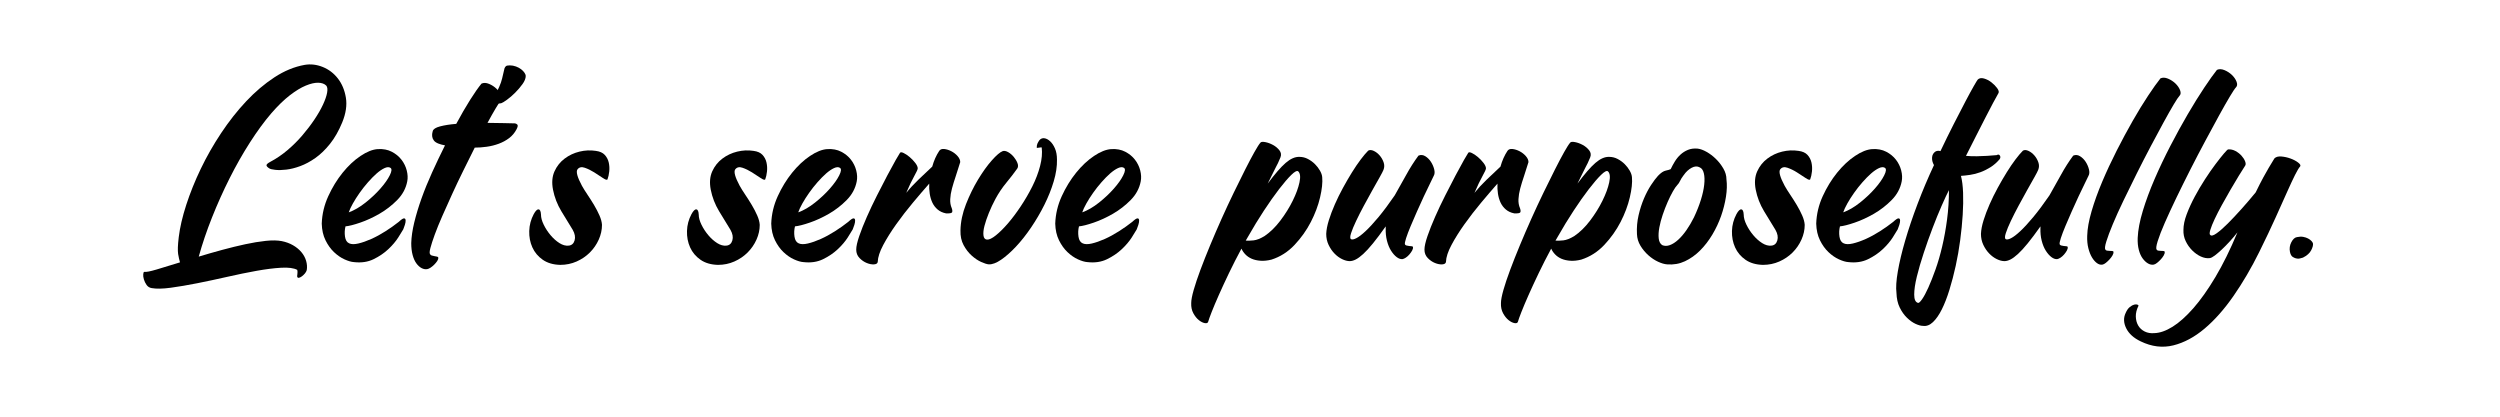 <?xml version="1.0" encoding="utf-8"?>
<!-- Generator: Adobe Illustrator 16.0.0, SVG Export Plug-In . SVG Version: 6.00 Build 0)  -->
<!DOCTYPE svg PUBLIC "-//W3C//DTD SVG 1.1//EN" "http://www.w3.org/Graphics/SVG/1.1/DTD/svg11.dtd">
<svg version="1.1" id="Layer_1" xmlns="http://www.w3.org/2000/svg" xmlns:xlink="http://www.w3.org/1999/xlink" x="0px" y="0px"
	 width="600px" height="100px" viewBox="0 0 600 100" enable-background="new 0 0 600 100" xml:space="preserve">
<g>
	<path d="M65.1,27.208c-1.68,1.96-3.38,4.281-5.1,6.96c-1.72,2.68-3.351,5.55-4.89,8.61c-1.541,3.06-2.951,6.201-4.23,9.42
		c-1.281,3.22-2.34,6.351-3.18,9.39c1.839-0.56,3.72-1.1,5.64-1.62c1.92-0.519,3.759-0.969,5.52-1.35
		c1.759-0.38,3.399-0.649,4.92-0.81c1.52-0.16,2.799-0.14,3.84,0.06c1,0.201,1.899,0.53,2.7,0.99c0.799,0.46,1.47,1.011,2.01,1.649
		c0.54,0.641,0.92,1.341,1.14,2.101c0.219,0.759,0.27,1.5,0.15,2.22c-0.081,0.279-0.23,0.55-0.45,0.811
		c-0.22,0.259-0.45,0.479-0.69,0.659c-0.24,0.181-0.47,0.301-0.69,0.36c-0.22,0.06-0.37-0.011-0.45-0.21
		c-0.041-0.04-0.03-0.261,0.03-0.66c0.06-0.4,0.05-0.74-0.03-1.02c-0.84-0.441-2.13-0.61-3.87-0.511c-1.74,0.1-3.72,0.351-5.94,0.75
		c-2.22,0.399-4.56,0.88-7.02,1.44c-2.46,0.56-4.851,1.069-7.17,1.53c-2.32,0.459-4.44,0.819-6.36,1.08
		c-1.92,0.26-3.44,0.289-4.56,0.09c-0.52-0.081-0.93-0.33-1.23-0.75c-0.3-0.42-0.519-0.87-0.66-1.351
		c-0.14-0.479-0.189-0.899-0.15-1.26c0.04-0.359,0.12-0.54,0.24-0.54c0.44,0.08,1.43-0.11,2.97-0.569
		c1.539-0.461,3.41-1.031,5.61-1.711c-0.081-0.32-0.16-0.63-0.24-0.93c-0.081-0.3-0.15-0.66-0.21-1.08s-0.081-0.949-0.06-1.59
		c0.02-0.64,0.09-1.46,0.21-2.46c0.279-2.319,0.879-4.899,1.8-7.74c0.919-2.84,2.079-5.72,3.48-8.64c1.4-2.919,3.03-5.78,4.89-8.58
		c1.86-2.799,3.859-5.34,6-7.62c2.139-2.28,4.399-4.2,6.78-5.76c2.379-1.56,4.81-2.56,7.29-3c1.44-0.24,2.88-0.069,4.32,0.51
		c1.44,0.581,2.649,1.5,3.63,2.76c0.979,1.26,1.62,2.79,1.92,4.59c0.3,1.8,0.009,3.78-0.87,5.94c-0.84,2.04-1.821,3.76-2.94,5.16
		c-1.12,1.4-2.291,2.53-3.51,3.39c-1.22,0.86-2.43,1.51-3.63,1.95c-1.2,0.441-2.31,0.72-3.33,0.84c-1.02,0.12-1.9,0.141-2.64,0.06
		c-0.741-0.08-1.23-0.2-1.47-0.36c-0.44-0.279-0.66-0.53-0.66-0.75c0-0.219,0.3-0.489,0.9-0.81c1.44-0.759,2.81-1.689,4.11-2.79
		c1.299-1.1,2.49-2.28,3.57-3.54c1.08-1.26,2.049-2.529,2.91-3.81c0.86-1.279,1.55-2.479,2.07-3.6c0.52-1.12,0.85-2.08,0.99-2.88
		c0.14-0.799,0.069-1.359-0.21-1.68c-0.441-0.44-1.08-0.669-1.92-0.69c-0.84-0.02-1.84,0.21-3,0.69c-1.161,0.48-2.44,1.26-3.84,2.34
		C68.139,23.968,66.66,25.408,65.1,27.208z"/>
	<path d="M97.739,43.528c-0.32,1.68-1.12,3.17-2.4,4.47c-1.281,1.3-2.7,2.4-4.26,3.301c-1.56,0.899-3.1,1.609-4.62,2.129
		c-1.521,0.521-2.7,0.82-3.54,0.9c-0.201,0.801-0.24,1.62-0.12,2.46s0.459,1.38,1.02,1.62c0.52,0.24,1.25,0.25,2.19,0.03
		c0.939-0.22,1.97-0.58,3.09-1.08c1.12-0.5,2.26-1.119,3.42-1.86c1.16-0.739,2.22-1.489,3.18-2.25c0.6-0.56,1.02-0.84,1.26-0.84
		c0.24,0,0.369,0.15,0.39,0.45c0.02,0.3-0.04,0.67-0.18,1.11c-0.141,0.439-0.27,0.801-0.39,1.08c-0.201,0.359-0.6,1.01-1.2,1.949
		c-0.6,0.94-1.4,1.881-2.4,2.82c-1,0.94-2.181,1.74-3.54,2.399c-1.36,0.66-2.92,0.891-4.68,0.69c-0.641-0.04-1.401-0.261-2.28-0.66
		c-0.88-0.399-1.72-0.979-2.52-1.74c-0.8-0.759-1.48-1.71-2.04-2.85c-0.561-1.14-0.86-2.469-0.9-3.99c0.08-2.279,0.6-4.47,1.56-6.57
		s2.109-3.979,3.45-5.64c1.339-1.659,2.769-3,4.29-4.02c1.52-1.02,2.899-1.57,4.14-1.65c1.28-0.08,2.4,0.13,3.36,0.63
		c0.96,0.5,1.74,1.14,2.34,1.92c0.6,0.78,1.02,1.641,1.26,2.58C97.859,41.858,97.898,42.729,97.739,43.528z M93.719,40.288
		c-0.36-0.24-0.84-0.219-1.44,0.06c-0.6,0.28-1.23,0.711-1.89,1.29c-0.66,0.581-1.35,1.281-2.07,2.1c-0.72,0.82-1.39,1.67-2.01,2.55
		c-0.621,0.88-1.161,1.731-1.62,2.55c-0.46,0.82-0.791,1.53-0.99,2.13c1.32-0.48,2.66-1.26,4.02-2.34c1.359-1.08,2.55-2.2,3.57-3.36
		c1.02-1.16,1.77-2.22,2.25-3.18S94.079,40.528,93.719,40.288z"/>
	<path d="M103.259,61.048c0.04,0.12,0.159,0.21,0.36,0.271c0.2,0.06,0.41,0.11,0.63,0.149c0.22,0.041,0.43,0.081,0.63,0.12
		c0.2,0.041,0.3,0.12,0.3,0.24c0.04,0.24-0.04,0.51-0.24,0.811c-0.201,0.3-0.441,0.589-0.72,0.869c-0.28,0.28-0.57,0.52-0.87,0.721
		c-0.3,0.199-0.57,0.319-0.81,0.359c-0.44,0.08-0.891,0-1.35-0.239c-0.46-0.24-0.88-0.621-1.26-1.141
		c-0.38-0.521-0.681-1.19-0.9-2.01c-0.22-0.819-0.33-1.77-0.33-2.85c0.04-1.479,0.279-3.13,0.72-4.95
		c0.439-1.82,1.02-3.74,1.74-5.76c0.72-2.02,1.569-4.11,2.55-6.27c0.979-2.16,2.01-4.32,3.09-6.48c-0.64-0.12-1.161-0.26-1.56-0.42
		c-0.521-0.2-0.891-0.45-1.11-0.75c-0.22-0.3-0.351-0.6-0.39-0.9c-0.041-0.3-0.041-0.57,0-0.81c0.04-0.24,0.08-0.42,0.12-0.54
		c0.12-0.48,0.709-0.86,1.77-1.14c1.059-0.279,2.349-0.48,3.87-0.6c1.16-2.16,2.27-4.08,3.33-5.76c1.06-1.68,1.97-2.979,2.73-3.9
		c0.52-0.24,1.12-0.22,1.8,0.06c0.68,0.28,1.28,0.67,1.8,1.17c0.52,0.5,0.89,1.041,1.11,1.62c0.22,0.58,0.17,1.03-0.15,1.35
		c-0.201,0.201-0.58,0.771-1.14,1.71c-0.561,0.94-1.221,2.11-1.98,3.51c1.479,0,2.81,0.021,3.99,0.06
		c1.179,0.04,2.03,0.06,2.55,0.06c0.2,0,0.399,0.09,0.6,0.27c0.2,0.18,0.14,0.57-0.18,1.17c-0.441,0.84-1.031,1.54-1.77,2.1
		c-0.741,0.561-1.57,1.01-2.49,1.35c-0.92,0.34-1.88,0.581-2.88,0.72c-1,0.141-1.96,0.21-2.88,0.21
		c-0.88,1.761-1.791,3.591-2.73,5.49c-0.94,1.9-1.83,3.771-2.67,5.61c-0.84,1.84-1.63,3.6-2.37,5.28c-0.741,1.68-1.35,3.18-1.83,4.5
		c-0.48,1.319-0.831,2.399-1.05,3.239C103.068,60.389,103.058,60.889,103.259,61.048z"/>
	<path d="M122.338,15.688c0.519,0,1.02,0.09,1.5,0.27c0.48,0.18,0.89,0.4,1.23,0.66c0.339,0.261,0.609,0.54,0.81,0.84
		c0.2,0.3,0.3,0.551,0.3,0.75c0,0.6-0.261,1.26-0.78,1.98c-0.521,0.72-1.11,1.41-1.77,2.07c-0.66,0.66-1.311,1.221-1.95,1.68
		c-0.64,0.46-1.08,0.73-1.32,0.81c-0.441,0.12-0.791,0.12-1.05,0c-0.261-0.12-0.45-0.279-0.57-0.48c-0.12-0.2-0.18-0.42-0.18-0.66
		c0-0.24,0.02-0.399,0.06-0.48c0.96-1.6,1.59-3.03,1.89-4.29c0.3-1.26,0.489-2.07,0.57-2.43c0.08-0.2,0.189-0.369,0.33-0.51
		C121.547,15.759,121.858,15.688,122.338,15.688z"/>
	<path d="M137.457,55.168c-0.84-1.359-1.75-2.85-2.73-4.47c-0.981-1.62-1.65-3.35-2.01-5.19c-0.32-1.68-0.201-3.14,0.36-4.38
		c0.56-1.24,1.37-2.26,2.43-3.06c1.06-0.8,2.25-1.359,3.57-1.68c1.32-0.32,2.619-0.379,3.9-0.18c0.96,0.12,1.68,0.441,2.16,0.96
		c0.48,0.52,0.8,1.13,0.96,1.83c0.159,0.701,0.199,1.42,0.12,2.16c-0.081,0.741-0.22,1.371-0.42,1.89
		c-0.12,0.201-0.49,0.09-1.11-0.33c-0.621-0.42-1.311-0.87-2.07-1.35c-0.76-0.48-1.521-0.849-2.28-1.11
		c-0.76-0.26-1.341-0.129-1.74,0.39c-0.4,0.561-0.041,1.88,1.08,3.96c0.36,0.64,0.81,1.36,1.35,2.16c0.54,0.801,1.06,1.62,1.56,2.46
		c0.5,0.84,0.93,1.671,1.29,2.491c0.36,0.82,0.56,1.57,0.6,2.25c0,1.199-0.261,2.38-0.78,3.539c-0.52,1.161-1.23,2.19-2.13,3.091
		c-0.9,0.899-1.96,1.619-3.18,2.159c-1.22,0.54-2.53,0.811-3.93,0.811c-1.68-0.04-3.081-0.45-4.2-1.23
		c-1.12-0.779-1.95-1.77-2.49-2.97s-0.791-2.51-0.75-3.93c0.039-1.419,0.399-2.77,1.08-4.05c0.439-0.8,0.83-1.18,1.17-1.141
		c0.339,0.041,0.529,0.46,0.57,1.26c0,0.721,0.219,1.53,0.66,2.431c0.439,0.899,0.99,1.739,1.65,2.52s1.37,1.41,2.13,1.891
		c0.759,0.479,1.5,0.681,2.22,0.6c0.72-0.08,1.189-0.5,1.41-1.26C138.126,56.929,137.976,56.089,137.457,55.168z"/>
	<path d="M175.316,55.168c-0.84-1.359-1.75-2.85-2.73-4.47c-0.981-1.62-1.65-3.35-2.01-5.19c-0.32-1.68-0.201-3.14,0.36-4.38
		c0.56-1.24,1.37-2.26,2.43-3.06c1.06-0.8,2.25-1.359,3.57-1.68c1.32-0.32,2.619-0.379,3.9-0.18c0.96,0.12,1.68,0.441,2.16,0.96
		c0.48,0.52,0.8,1.13,0.96,1.83c0.159,0.701,0.199,1.42,0.12,2.16c-0.081,0.741-0.22,1.371-0.42,1.89
		c-0.12,0.201-0.49,0.09-1.11-0.33c-0.621-0.42-1.311-0.87-2.07-1.35c-0.76-0.48-1.521-0.849-2.28-1.11
		c-0.76-0.26-1.341-0.129-1.74,0.39c-0.4,0.561-0.041,1.88,1.08,3.96c0.36,0.64,0.81,1.36,1.35,2.16c0.54,0.801,1.06,1.62,1.56,2.46
		c0.5,0.84,0.93,1.671,1.29,2.491c0.36,0.82,0.56,1.57,0.6,2.25c0,1.199-0.261,2.38-0.78,3.539c-0.52,1.161-1.23,2.19-2.13,3.091
		c-0.9,0.899-1.96,1.619-3.18,2.159c-1.22,0.54-2.53,0.811-3.93,0.811c-1.68-0.04-3.081-0.45-4.2-1.23
		c-1.12-0.779-1.95-1.77-2.49-2.97s-0.791-2.51-0.75-3.93c0.039-1.419,0.399-2.77,1.08-4.05c0.439-0.8,0.83-1.18,1.17-1.141
		c0.339,0.041,0.529,0.46,0.57,1.26c0,0.721,0.219,1.53,0.66,2.431c0.439,0.899,0.99,1.739,1.65,2.52s1.37,1.41,2.13,1.891
		c0.759,0.479,1.5,0.681,2.22,0.6c0.72-0.08,1.189-0.5,1.41-1.26C175.986,56.929,175.835,56.089,175.316,55.168z"/>
	<path d="M205.616,43.528c-0.32,1.68-1.12,3.17-2.4,4.47c-1.281,1.3-2.7,2.4-4.26,3.301c-1.56,0.899-3.1,1.609-4.62,2.129
		c-1.521,0.521-2.7,0.82-3.54,0.9c-0.201,0.801-0.24,1.62-0.12,2.46s0.459,1.38,1.02,1.62c0.52,0.24,1.25,0.25,2.19,0.03
		c0.939-0.22,1.97-0.58,3.09-1.08c1.12-0.5,2.26-1.119,3.42-1.86c1.16-0.739,2.22-1.489,3.18-2.25c0.6-0.56,1.02-0.84,1.26-0.84
		c0.24,0,0.369,0.15,0.39,0.45c0.02,0.3-0.04,0.67-0.18,1.11c-0.141,0.439-0.27,0.801-0.39,1.08c-0.201,0.359-0.6,1.01-1.2,1.949
		c-0.6,0.94-1.4,1.881-2.4,2.82c-1,0.94-2.181,1.74-3.54,2.399c-1.36,0.66-2.92,0.891-4.68,0.69c-0.641-0.04-1.401-0.261-2.28-0.66
		c-0.88-0.399-1.72-0.979-2.52-1.74c-0.8-0.759-1.48-1.71-2.04-2.85c-0.561-1.14-0.86-2.469-0.9-3.99c0.08-2.279,0.6-4.47,1.56-6.57
		s2.109-3.979,3.45-5.64c1.339-1.659,2.769-3,4.29-4.02c1.52-1.02,2.899-1.57,4.14-1.65c1.28-0.08,2.4,0.13,3.36,0.63
		c0.96,0.5,1.74,1.14,2.34,1.92c0.6,0.78,1.02,1.641,1.26,2.58C205.736,41.858,205.775,42.729,205.616,43.528z M201.596,40.288
		c-0.36-0.24-0.84-0.219-1.44,0.06c-0.6,0.28-1.23,0.711-1.89,1.29c-0.66,0.581-1.35,1.281-2.07,2.1c-0.72,0.82-1.39,1.67-2.01,2.55
		c-0.621,0.88-1.161,1.731-1.62,2.55c-0.46,0.82-0.791,1.53-0.99,2.13c1.32-0.48,2.66-1.26,4.02-2.34c1.359-1.08,2.55-2.2,3.57-3.36
		c1.02-1.16,1.77-2.22,2.25-3.18S201.956,40.528,201.596,40.288z"/>
	<path d="M227.035,51.208c-0.801-0.159-1.47-0.469-2.01-0.93c-0.54-0.459-0.96-1.01-1.26-1.65c-0.3-0.64-0.51-1.35-0.63-2.13
		c-0.12-0.78-0.16-1.59-0.12-2.43c-1.2,1.36-2.511,2.89-3.93,4.59c-1.42,1.701-2.75,3.42-3.99,5.16c-1.24,1.74-2.28,3.4-3.12,4.979
		c-0.84,1.581-1.281,2.931-1.32,4.051c-0.04,0.359-0.33,0.56-0.87,0.6c-0.54,0.039-1.131-0.07-1.77-0.33
		c-0.641-0.261-1.221-0.66-1.74-1.2s-0.78-1.209-0.78-2.01c0-0.76,0.24-1.839,0.72-3.24c0.48-1.399,1.089-2.939,1.83-4.619
		c0.74-1.681,1.55-3.391,2.43-5.13c0.879-1.74,1.71-3.35,2.49-4.83c0.78-1.479,1.45-2.709,2.01-3.69c0.56-0.98,0.9-1.55,1.02-1.71
		c0.12-0.2,0.41-0.189,0.87,0.03c0.459,0.22,0.939,0.54,1.44,0.96c0.5,0.42,0.95,0.891,1.35,1.41c0.399,0.52,0.6,0.96,0.6,1.32
		c0,0.24-0.28,0.861-0.84,1.86c-0.561,1-1.2,2.34-1.92,4.02c0.799-0.999,1.779-2.06,2.94-3.18c1.16-1.12,2.259-2.16,3.3-3.12
		c0.399-1.44,0.96-2.7,1.68-3.78c0.24-0.36,0.639-0.51,1.2-0.45c0.56,0.06,1.13,0.24,1.71,0.54c0.579,0.3,1.08,0.69,1.5,1.17
		c0.42,0.48,0.63,0.96,0.63,1.44c-0.36,1.2-0.72,2.331-1.08,3.39c-0.36,1.06-0.66,2.04-0.9,2.94c-0.24,0.9-0.381,1.75-0.42,2.55
		c-0.041,0.801,0.08,1.521,0.36,2.16c0.159,0.44,0.189,0.771,0.09,0.99C228.405,51.158,227.915,51.248,227.035,51.208z"/>
	<path d="M253.673,38.308c0.04,1.601-0.22,3.34-0.78,5.22c-0.56,1.88-1.31,3.76-2.25,5.64c-0.94,1.88-2,3.69-3.18,5.429
		c-1.18,1.74-2.391,3.271-3.63,4.591c-1.241,1.319-2.43,2.37-3.57,3.149c-1.14,0.78-2.13,1.149-2.97,1.11
		c-0.441-0.04-1.041-0.23-1.8-0.57c-0.76-0.34-1.521-0.85-2.28-1.529c-0.76-0.68-1.41-1.521-1.95-2.521
		c-0.54-0.999-0.79-2.18-0.75-3.54c0.04-2.04,0.48-4.13,1.32-6.27c0.84-2.139,1.809-4.119,2.91-5.94c1.1-1.819,2.2-3.35,3.3-4.59
		c1.1-1.239,1.97-1.98,2.61-2.22c0.36-0.12,0.79-0.039,1.29,0.24c0.5,0.28,0.95,0.66,1.35,1.14c0.399,0.48,0.699,0.98,0.9,1.5
		c0.2,0.52,0.18,0.96-0.06,1.32c-0.801,1.12-1.68,2.26-2.64,3.42c-0.96,1.161-1.82,2.44-2.58,3.84c-0.6,1.121-1.13,2.25-1.59,3.39
		c-0.46,1.14-0.81,2.171-1.05,3.09c-0.24,0.921-0.321,1.69-0.24,2.311c0.08,0.62,0.36,0.95,0.84,0.989
		c0.52,0.041,1.23-0.3,2.13-1.02c0.9-0.721,1.86-1.67,2.88-2.85s2.049-2.551,3.09-4.11c1.04-1.56,1.97-3.16,2.79-4.8
		c0.819-1.64,1.44-3.27,1.86-4.89c0.42-1.62,0.55-3.09,0.39-4.41c0-0.08-0.201-0.08-0.6,0c-0.4,0.081-0.6,0.081-0.6,0
		c0-0.399,0.06-0.729,0.18-0.99c0.12-0.26,0.279-0.53,0.48-0.81c0.32-0.36,0.71-0.51,1.17-0.45c0.459,0.06,0.92,0.3,1.38,0.72
		c0.459,0.42,0.85,1,1.17,1.74C253.514,36.379,253.673,37.269,253.673,38.308z"/>
	<path d="M273.774,43.528c-0.32,1.68-1.12,3.17-2.4,4.47c-1.28,1.3-2.699,2.4-4.26,3.301c-1.56,0.899-3.1,1.609-4.62,2.129
		c-1.521,0.521-2.699,0.82-3.54,0.9c-0.2,0.801-0.239,1.62-0.119,2.46c0.119,0.84,0.459,1.38,1.02,1.62
		c0.52,0.24,1.25,0.25,2.19,0.03c0.938-0.22,1.97-0.58,3.09-1.08c1.119-0.5,2.259-1.119,3.42-1.86c1.159-0.739,2.22-1.489,3.18-2.25
		c0.601-0.56,1.021-0.84,1.26-0.84c0.24,0,0.37,0.15,0.391,0.45c0.02,0.3-0.041,0.67-0.181,1.11c-0.141,0.439-0.27,0.801-0.39,1.08
		c-0.2,0.359-0.6,1.01-1.2,1.949c-0.6,0.94-1.4,1.881-2.399,2.82c-1.001,0.94-2.181,1.74-3.54,2.399
		c-1.36,0.66-2.921,0.891-4.681,0.69c-0.64-0.04-1.4-0.261-2.279-0.66c-0.881-0.399-1.721-0.979-2.521-1.74
		c-0.801-0.759-1.48-1.71-2.04-2.85c-0.561-1.14-0.86-2.469-0.899-3.99c0.079-2.279,0.6-4.47,1.56-6.57s2.109-3.979,3.45-5.64
		c1.34-1.659,2.77-3,4.29-4.02c1.52-1.02,2.899-1.57,4.14-1.65c1.28-0.08,2.4,0.13,3.36,0.63c0.96,0.5,1.74,1.14,2.34,1.92
		c0.6,0.78,1.02,1.641,1.26,2.58C273.894,41.858,273.933,42.729,273.774,43.528z M269.754,40.288c-0.36-0.24-0.841-0.219-1.44,0.06
		c-0.6,0.28-1.229,0.711-1.89,1.29c-0.66,0.581-1.351,1.281-2.07,2.1c-0.72,0.82-1.391,1.67-2.01,2.55
		c-0.621,0.88-1.161,1.731-1.62,2.55c-0.46,0.82-0.79,1.53-0.99,2.13c1.32-0.48,2.66-1.26,4.021-2.34
		c1.359-1.08,2.55-2.2,3.569-3.36c1.021-1.16,1.771-2.22,2.25-3.18C270.054,41.128,270.114,40.528,269.754,40.288z"/>
	<path d="M305.152,62.309c-0.959,0.239-1.84,0.33-2.639,0.27c-0.801-0.06-1.5-0.22-2.101-0.479c-0.6-0.26-1.109-0.609-1.529-1.051
		c-0.421-0.439-0.73-0.899-0.931-1.38c-1.08,2.001-2.08,3.96-3,5.88c-0.921,1.92-1.73,3.67-2.43,5.25
		c-0.7,1.58-1.27,2.93-1.71,4.051c-0.439,1.119-0.72,1.899-0.84,2.34c-0.08,0.319-0.35,0.439-0.811,0.359
		c-0.459-0.08-0.939-0.32-1.439-0.72c-0.5-0.4-0.939-0.95-1.32-1.649c-0.38-0.701-0.55-1.511-0.51-2.431c0-0.72,0.2-1.78,0.6-3.18
		c0.4-1.4,0.94-3.011,1.62-4.83c0.681-1.82,1.461-3.789,2.34-5.91c0.881-2.119,1.8-4.25,2.76-6.39s1.93-4.22,2.91-6.24
		c0.979-2.02,1.891-3.86,2.73-5.52c0.84-1.659,1.579-3.06,2.219-4.2c0.641-1.14,1.119-1.89,1.441-2.25
		c0.158-0.2,0.549-0.24,1.17-0.12c0.619,0.12,1.238,0.351,1.859,0.69c0.619,0.34,1.129,0.771,1.529,1.29
		c0.4,0.52,0.48,1.08,0.24,1.68c-0.24,0.6-0.439,1.061-0.6,1.38c-0.16,0.32-0.33,0.65-0.51,0.99c-0.18,0.34-0.41,0.801-0.689,1.38
		c-0.281,0.581-0.701,1.431-1.262,2.55c1.721-2.319,3.16-3.98,4.32-4.98c1.16-1,2.26-1.479,3.301-1.44c0.721,0,1.4,0.17,2.039,0.51
		c0.641,0.34,1.201,0.75,1.682,1.23c0.479,0.48,0.879,1,1.199,1.56c0.32,0.561,0.5,1.08,0.539,1.56c0.121,1.281-0.051,2.9-0.51,4.86
		c-0.459,1.96-1.199,3.931-2.219,5.91c-1.021,1.979-2.32,3.81-3.9,5.49C309.123,60.448,307.273,61.629,305.152,62.309z
		 M298.973,57.748c0.52,0.04,1.149,0.021,1.89-0.06c0.739-0.08,1.61-0.42,2.61-1.021c1.359-0.92,2.629-2.16,3.811-3.72
		c1.18-1.56,2.17-3.15,2.969-4.77c0.801-1.62,1.34-3.09,1.621-4.41c0.279-1.32,0.18-2.199-0.301-2.64
		c-0.279-0.24-0.83,0.04-1.65,0.84c-0.82,0.801-1.799,1.94-2.939,3.42c-1.139,1.48-2.359,3.21-3.66,5.19
		c-1.299,1.98-2.549,4.03-3.75,6.15L298.973,57.748z"/>
	<path d="M337.193,58.648c0.039,0.12,0.158,0.21,0.359,0.27c0.199,0.061,0.41,0.101,0.629,0.12c0.221,0.021,0.43,0.04,0.631,0.061
		c0.199,0.021,0.301,0.09,0.301,0.21c0.039,0.239-0.031,0.52-0.211,0.84s-0.4,0.63-0.66,0.93s-0.539,0.551-0.84,0.75
		c-0.299,0.2-0.57,0.319-0.811,0.36c-0.439,0.039-0.898-0.12-1.379-0.48c-0.48-0.359-0.93-0.87-1.35-1.529
		c-0.42-0.66-0.75-1.46-0.99-2.4c-0.24-0.939-0.34-1.95-0.301-3.03v-0.42c-1.16,1.641-2.18,3-3.061,4.08
		c-0.879,1.08-1.66,1.931-2.34,2.55c-0.68,0.621-1.279,1.06-1.799,1.32c-0.521,0.26-1,0.39-1.441,0.39
		c-0.561,0-1.17-0.16-1.828-0.479c-0.66-0.32-1.271-0.77-1.83-1.351c-0.561-0.579-1.031-1.269-1.41-2.069
		c-0.381-0.8-0.57-1.681-0.57-2.641c0.039-0.96,0.248-2.049,0.629-3.27c0.381-1.22,0.861-2.49,1.441-3.81
		c0.578-1.32,1.229-2.64,1.949-3.96c0.721-1.32,1.439-2.56,2.16-3.72c0.721-1.16,1.42-2.19,2.1-3.09s1.279-1.61,1.801-2.13
		c0.359-0.2,0.799-0.18,1.32,0.06c0.52,0.24,0.988,0.6,1.41,1.08c0.42,0.48,0.738,1.03,0.959,1.65
		c0.219,0.621,0.211,1.23-0.029,1.83c-0.121,0.321-0.432,0.921-0.93,1.8c-0.502,0.88-1.08,1.911-1.74,3.09
		c-0.66,1.18-1.342,2.421-2.041,3.72c-0.699,1.3-1.32,2.52-1.859,3.66c-0.541,1.14-0.941,2.11-1.201,2.91
		c-0.26,0.801-0.27,1.28-0.029,1.44s0.66,0.09,1.26-0.21c0.6-0.301,1.35-0.87,2.25-1.71s1.939-1.971,3.121-3.391
		c1.178-1.419,2.469-3.15,3.869-5.19c0.92-1.599,1.84-3.24,2.76-4.92s1.9-3.219,2.939-4.62c0.561-0.24,1.111-0.189,1.65,0.15
		c0.541,0.34,0.99,0.791,1.35,1.35c0.361,0.561,0.621,1.161,0.781,1.8c0.158,0.64,0.119,1.161-0.121,1.56
		c-0.16,0.36-0.459,0.981-0.898,1.86c-0.441,0.88-0.932,1.9-1.471,3.06c-0.541,1.161-1.09,2.37-1.65,3.63
		c-0.561,1.259-1.07,2.441-1.529,3.541c-0.461,1.1-0.82,2.05-1.08,2.85C337.201,57.949,337.111,58.448,337.193,58.648z"/>
	<path d="M363.412,51.208c-0.801-0.159-1.471-0.469-2.01-0.93c-0.541-0.459-0.961-1.01-1.262-1.65c-0.299-0.64-0.51-1.35-0.629-2.13
		c-0.121-0.78-0.16-1.59-0.121-2.43c-1.199,1.36-2.51,2.89-3.93,4.59c-1.42,1.701-2.75,3.42-3.99,5.16s-2.279,3.4-3.119,4.979
		c-0.84,1.581-1.281,2.931-1.32,4.051c-0.041,0.359-0.33,0.56-0.869,0.6c-0.541,0.039-1.131-0.07-1.771-0.33
		c-0.639-0.261-1.221-0.66-1.738-1.2c-0.52-0.54-0.781-1.209-0.781-2.01c0-0.76,0.24-1.839,0.721-3.24
		c0.48-1.399,1.09-2.939,1.83-4.619c0.738-1.681,1.549-3.391,2.43-5.13c0.879-1.74,1.709-3.35,2.49-4.83
		c0.779-1.479,1.449-2.709,2.01-3.69c0.559-0.98,0.9-1.55,1.02-1.71c0.121-0.2,0.41-0.189,0.871,0.03
		c0.459,0.22,0.939,0.54,1.439,0.96s0.949,0.891,1.35,1.41c0.4,0.52,0.6,0.96,0.6,1.32c0,0.24-0.279,0.861-0.84,1.86
		c-0.561,1-1.199,2.34-1.92,4.02c0.801-0.999,1.779-2.06,2.939-3.18c1.16-1.12,2.26-2.16,3.301-3.12c0.4-1.44,0.961-2.7,1.68-3.78
		c0.24-0.36,0.641-0.51,1.201-0.45c0.559,0.06,1.129,0.24,1.709,0.54c0.58,0.3,1.08,0.69,1.5,1.17s0.631,0.96,0.631,1.44
		c-0.361,1.2-0.721,2.331-1.08,3.39c-0.361,1.06-0.66,2.04-0.9,2.94s-0.381,1.75-0.42,2.55c-0.041,0.801,0.08,1.521,0.359,2.16
		c0.16,0.44,0.189,0.771,0.09,0.99S364.291,51.248,363.412,51.208z"/>
	<path d="M379.49,62.309c-0.959,0.239-1.84,0.33-2.639,0.27c-0.801-0.06-1.5-0.22-2.102-0.479c-0.6-0.26-1.109-0.609-1.529-1.051
		c-0.42-0.439-0.73-0.899-0.93-1.38c-1.08,2.001-2.08,3.96-3,5.88c-0.922,1.92-1.73,3.67-2.43,5.25
		c-0.701,1.58-1.27,2.93-1.711,4.051c-0.439,1.119-0.719,1.899-0.84,2.34c-0.08,0.319-0.35,0.439-0.811,0.359
		c-0.459-0.08-0.939-0.32-1.439-0.72c-0.5-0.4-0.939-0.95-1.32-1.649c-0.379-0.701-0.549-1.511-0.51-2.431
		c0-0.72,0.201-1.78,0.6-3.18c0.4-1.4,0.941-3.011,1.621-4.83c0.68-1.82,1.461-3.789,2.34-5.91c0.881-2.119,1.799-4.25,2.76-6.39
		c0.959-2.14,1.93-4.22,2.91-6.24c0.979-2.02,1.891-3.86,2.73-5.52c0.84-1.659,1.578-3.06,2.219-4.2
		c0.641-1.14,1.119-1.89,1.441-2.25c0.158-0.2,0.549-0.24,1.17-0.12c0.619,0.12,1.238,0.351,1.859,0.69
		c0.619,0.34,1.129,0.771,1.529,1.29c0.4,0.52,0.48,1.08,0.24,1.68c-0.24,0.6-0.439,1.061-0.6,1.38c-0.16,0.32-0.33,0.65-0.51,0.99
		c-0.18,0.34-0.41,0.801-0.689,1.38c-0.281,0.581-0.701,1.431-1.262,2.55c1.721-2.319,3.16-3.98,4.32-4.98
		c1.16-1,2.26-1.479,3.301-1.44c0.721,0,1.4,0.17,2.039,0.51c0.641,0.34,1.201,0.75,1.682,1.23c0.479,0.48,0.879,1,1.199,1.56
		c0.32,0.561,0.5,1.08,0.539,1.56c0.121,1.281-0.051,2.9-0.51,4.86c-0.459,1.96-1.199,3.931-2.219,5.91
		c-1.021,1.979-2.32,3.81-3.9,5.49C383.461,60.448,381.611,61.629,379.49,62.309z M373.311,57.748c0.52,0.04,1.15,0.021,1.891-0.06
		c0.738-0.08,1.609-0.42,2.609-1.021c1.359-0.92,2.629-2.16,3.811-3.72c1.18-1.56,2.17-3.15,2.969-4.77
		c0.801-1.62,1.34-3.09,1.621-4.41c0.279-1.32,0.18-2.199-0.301-2.64c-0.279-0.24-0.83,0.04-1.65,0.84
		c-0.82,0.801-1.799,1.94-2.939,3.42c-1.139,1.48-2.359,3.21-3.66,5.19c-1.299,1.98-2.549,4.03-3.75,6.15L373.311,57.748z"/>
	<path d="M414.35,43.048c0.16,1.24,0.121,2.63-0.119,4.17c-0.24,1.541-0.631,3.081-1.17,4.62c-0.541,1.541-1.24,3.03-2.1,4.471
		c-0.861,1.439-1.84,2.71-2.941,3.81c-1.1,1.101-2.309,1.959-3.629,2.58c-1.32,0.62-2.74,0.87-4.26,0.75
		c-0.641-0.04-1.371-0.25-2.189-0.63c-0.82-0.381-1.602-0.9-2.342-1.561c-0.74-0.659-1.369-1.419-1.889-2.279
		c-0.521-0.86-0.801-1.79-0.84-2.79c-0.082-1.56,0.049-3.069,0.389-4.53c0.34-1.459,0.77-2.799,1.291-4.02
		c0.52-1.22,1.09-2.3,1.709-3.24c0.621-0.939,1.17-1.67,1.65-2.19c0.68-0.72,1.299-1.14,1.859-1.26s0.961-0.24,1.201-0.36
		c0.279-0.6,0.609-1.209,0.99-1.83c0.379-0.62,0.83-1.17,1.35-1.65s1.119-0.86,1.801-1.14c0.68-0.279,1.459-0.38,2.34-0.3
		c0.639,0.081,1.35,0.34,2.129,0.78c0.781,0.44,1.52,1,2.221,1.68c0.699,0.681,1.299,1.45,1.799,2.31
		C414.1,41.299,414.35,42.169,414.35,43.048z M406.551,52.168c0.68-1.44,1.23-2.829,1.65-4.17c0.42-1.339,0.689-2.559,0.809-3.66
		c0.121-1.1,0.09-2.02-0.09-2.76c-0.18-0.74-0.51-1.209-0.99-1.41c-0.561-0.32-1.199-0.29-1.92,0.09
		c-0.719,0.38-1.359,0.97-1.92,1.77c-0.4,0.52-0.689,0.98-0.869,1.38c-0.18,0.4-0.41,0.741-0.689,1.02
		c-0.281,0.28-0.631,0.791-1.051,1.53c-0.42,0.741-0.84,1.59-1.26,2.55s-0.811,1.971-1.17,3.03c-0.359,1.061-0.631,2.081-0.811,3.06
		c-0.18,0.981-0.23,1.852-0.15,2.61c0.08,0.761,0.361,1.301,0.84,1.62c0.561,0.24,1.17,0.24,1.83,0s1.33-0.669,2.01-1.29
		c0.68-0.619,1.34-1.39,1.98-2.31S405.99,53.289,406.551,52.168z"/>
	<path d="M426.109,55.168c-0.84-1.359-1.75-2.85-2.729-4.47c-0.98-1.62-1.65-3.35-2.01-5.19c-0.322-1.68-0.201-3.14,0.359-4.38
		c0.559-1.24,1.369-2.26,2.43-3.06c1.059-0.8,2.25-1.359,3.57-1.68c1.32-0.32,2.619-0.379,3.9-0.18c0.959,0.12,1.68,0.441,2.16,0.96
		c0.479,0.52,0.799,1.13,0.959,1.83c0.16,0.701,0.199,1.42,0.121,2.16c-0.082,0.741-0.221,1.371-0.42,1.89
		c-0.121,0.201-0.492,0.09-1.111-0.33c-0.621-0.42-1.311-0.87-2.07-1.35s-1.52-0.849-2.279-1.11c-0.76-0.26-1.34-0.129-1.74,0.39
		c-0.4,0.561-0.041,1.88,1.08,3.96c0.359,0.64,0.811,1.36,1.35,2.16c0.541,0.801,1.061,1.62,1.561,2.46
		c0.5,0.84,0.93,1.671,1.289,2.491c0.361,0.82,0.561,1.57,0.602,2.25c0,1.199-0.262,2.38-0.781,3.539
		c-0.52,1.161-1.229,2.19-2.129,3.091c-0.9,0.899-1.961,1.619-3.18,2.159c-1.221,0.54-2.531,0.811-3.932,0.811
		c-1.68-0.04-3.08-0.45-4.199-1.23c-1.121-0.779-1.949-1.77-2.49-2.97c-0.539-1.2-0.789-2.51-0.75-3.93
		c0.039-1.419,0.4-2.77,1.08-4.05c0.439-0.8,0.83-1.18,1.17-1.141c0.34,0.041,0.529,0.46,0.57,1.26c0,0.721,0.219,1.53,0.66,2.431
		c0.439,0.899,0.99,1.739,1.65,2.52s1.369,1.41,2.129,1.891c0.76,0.479,1.5,0.681,2.221,0.6c0.721-0.08,1.189-0.5,1.41-1.26
		C426.779,56.929,426.629,56.089,426.109,55.168z"/>
	<path d="M456.41,43.528c-0.32,1.68-1.121,3.17-2.4,4.47c-1.281,1.3-2.699,2.4-4.26,3.301c-1.561,0.899-3.1,1.609-4.621,2.129
		c-1.52,0.521-2.699,0.82-3.539,0.9c-0.201,0.801-0.24,1.62-0.119,2.46c0.119,0.84,0.459,1.38,1.02,1.62
		c0.52,0.24,1.25,0.25,2.189,0.03s1.971-0.58,3.09-1.08s2.26-1.119,3.42-1.86c1.16-0.739,2.221-1.489,3.18-2.25
		c0.602-0.56,1.021-0.84,1.26-0.84c0.24,0,0.371,0.15,0.391,0.45s-0.041,0.67-0.18,1.11c-0.141,0.439-0.27,0.801-0.391,1.08
		c-0.199,0.359-0.6,1.01-1.199,1.949c-0.6,0.94-1.4,1.881-2.4,2.82c-1,0.94-2.18,1.74-3.539,2.399
		c-1.361,0.66-2.922,0.891-4.682,0.69c-0.639-0.04-1.4-0.261-2.279-0.66c-0.881-0.399-1.721-0.979-2.52-1.74
		c-0.801-0.759-1.48-1.71-2.041-2.85s-0.859-2.469-0.898-3.99c0.078-2.279,0.6-4.47,1.559-6.57c0.961-2.1,2.109-3.979,3.451-5.64
		c1.34-1.659,2.77-3,4.289-4.02c1.52-1.02,2.9-1.57,4.141-1.65c1.279-0.08,2.4,0.13,3.359,0.63c0.961,0.5,1.74,1.14,2.34,1.92
		c0.6,0.78,1.02,1.641,1.26,2.58C456.529,41.858,456.568,42.729,456.41,43.528z M452.391,40.288c-0.361-0.24-0.842-0.219-1.441,0.06
		c-0.6,0.28-1.229,0.711-1.889,1.29c-0.66,0.581-1.352,1.281-2.07,2.1c-0.721,0.82-1.391,1.67-2.01,2.55
		c-0.621,0.88-1.162,1.731-1.621,2.55c-0.459,0.82-0.789,1.53-0.99,2.13c1.32-0.48,2.66-1.26,4.021-2.34
		c1.359-1.08,2.549-2.2,3.568-3.36c1.021-1.16,1.771-2.22,2.25-3.18C452.689,41.128,452.75,40.528,452.391,40.288z"/>
	<path d="M479.209,37.228c0.32-0.2,0.57-0.169,0.75,0.09c0.182,0.261,0.17,0.55-0.029,0.87c-0.68,0.8-1.42,1.45-2.221,1.95
		c-0.801,0.5-1.609,0.9-2.43,1.2c-0.82,0.3-1.641,0.51-2.459,0.63c-0.82,0.12-1.551,0.201-2.191,0.24
		c0.279,1.08,0.451,2.43,0.512,4.05c0.059,1.62,0.029,3.39-0.092,5.31c-0.119,1.92-0.32,3.94-0.6,6.06
		c-0.279,2.121-0.641,4.181-1.08,6.181c-0.439,1.999-0.939,3.909-1.5,5.729s-1.17,3.391-1.83,4.71
		c-0.66,1.32-1.369,2.34-2.129,3.061c-0.762,0.72-1.561,1.02-2.4,0.899c-0.48,0-1.07-0.16-1.77-0.479
		c-0.701-0.321-1.391-0.811-2.07-1.471c-0.682-0.659-1.26-1.479-1.74-2.46s-0.74-2.15-0.779-3.51c-0.16-1.24-0.051-2.961,0.33-5.16
		c0.379-2.2,0.969-4.669,1.77-7.41c0.799-2.739,1.789-5.669,2.969-8.79c1.18-3.12,2.49-6.219,3.932-9.3
		c-0.361-0.64-0.51-1.27-0.451-1.89c0.061-0.62,0.35-1.089,0.871-1.41c0.359-0.159,0.738-0.18,1.139-0.06
		c1.08-2.28,2.141-4.44,3.182-6.48c1.039-2.04,1.969-3.84,2.789-5.4s1.5-2.81,2.039-3.75c0.541-0.939,0.85-1.449,0.932-1.53
		c0.359-0.36,0.859-0.45,1.5-0.27c0.639,0.18,1.238,0.49,1.799,0.93c0.561,0.441,1.02,0.911,1.381,1.41
		c0.359,0.5,0.459,0.891,0.299,1.17c-0.32,0.561-0.76,1.36-1.318,2.4c-0.561,1.041-1.182,2.23-1.861,3.57
		c-0.68,1.34-1.42,2.79-2.219,4.35c-0.801,1.56-1.602,3.141-2.4,4.74c0.879,0.081,1.77,0.111,2.67,0.09
		c0.9-0.02,1.689-0.049,2.369-0.09C477.67,37.369,478.449,37.309,479.209,37.228z M467.75,45.628c-0.441,0.84-1.02,2.08-1.74,3.72
		c-0.721,1.641-1.451,3.43-2.189,5.371c-0.742,1.94-1.451,3.939-2.131,5.999c-0.68,2.061-1.23,3.95-1.65,5.671
		c-0.42,1.719-0.629,3.159-0.629,4.319s0.299,1.82,0.9,1.98c0.199,0.079,0.529-0.21,0.988-0.87c0.461-0.66,0.961-1.59,1.5-2.79
		c0.541-1.2,1.111-2.64,1.711-4.32c0.6-1.68,1.141-3.54,1.619-5.58c0.48-2.04,0.871-4.2,1.17-6.479
		C467.6,50.368,467.75,48.028,467.75,45.628z"/>
	<path d="M494.33,58.648c0.039,0.12,0.158,0.21,0.359,0.27c0.199,0.061,0.41,0.101,0.629,0.12c0.221,0.021,0.43,0.04,0.631,0.061
		c0.199,0.021,0.301,0.09,0.301,0.21c0.039,0.239-0.031,0.52-0.211,0.84s-0.4,0.63-0.66,0.93s-0.539,0.551-0.84,0.75
		c-0.299,0.2-0.57,0.319-0.811,0.36c-0.439,0.039-0.898-0.12-1.379-0.48c-0.48-0.359-0.93-0.87-1.35-1.529
		c-0.42-0.66-0.75-1.46-0.99-2.4c-0.24-0.939-0.34-1.95-0.301-3.03v-0.42c-1.16,1.641-2.18,3-3.061,4.08
		c-0.879,1.08-1.66,1.931-2.34,2.55c-0.68,0.621-1.279,1.06-1.799,1.32c-0.521,0.26-1,0.39-1.441,0.39
		c-0.561,0-1.17-0.16-1.828-0.479c-0.66-0.32-1.271-0.77-1.83-1.351c-0.561-0.579-1.031-1.269-1.41-2.069
		c-0.381-0.8-0.57-1.681-0.57-2.641c0.039-0.96,0.248-2.049,0.629-3.27c0.381-1.22,0.861-2.49,1.441-3.81
		c0.578-1.32,1.229-2.64,1.949-3.96c0.721-1.32,1.439-2.56,2.16-3.72c0.721-1.16,1.42-2.19,2.1-3.09s1.279-1.61,1.801-2.13
		c0.359-0.2,0.799-0.18,1.32,0.06c0.52,0.24,0.988,0.6,1.41,1.08c0.42,0.48,0.738,1.03,0.959,1.65
		c0.219,0.621,0.211,1.23-0.029,1.83c-0.121,0.321-0.432,0.921-0.93,1.8c-0.502,0.88-1.08,1.911-1.74,3.09
		c-0.66,1.18-1.342,2.421-2.041,3.72c-0.699,1.3-1.32,2.52-1.859,3.66c-0.541,1.14-0.941,2.11-1.201,2.91
		c-0.26,0.801-0.27,1.28-0.029,1.44s0.66,0.09,1.26-0.21c0.6-0.301,1.35-0.87,2.25-1.71s1.939-1.971,3.121-3.391
		c1.178-1.419,2.469-3.15,3.869-5.19c0.92-1.599,1.84-3.24,2.76-4.92s1.9-3.219,2.939-4.62c0.561-0.24,1.111-0.189,1.65,0.15
		c0.541,0.34,0.99,0.791,1.35,1.35c0.361,0.561,0.621,1.161,0.781,1.8c0.158,0.64,0.119,1.161-0.121,1.56
		c-0.16,0.36-0.459,0.981-0.898,1.86c-0.441,0.88-0.932,1.9-1.471,3.06c-0.541,1.161-1.09,2.37-1.65,3.63
		c-0.561,1.259-1.07,2.441-1.529,3.541c-0.461,1.1-0.82,2.05-1.08,2.85C494.338,57.949,494.248,58.448,494.33,58.648z"/>
	<path d="M505.309,59.908c0.039,0.12,0.158,0.2,0.359,0.24c0.199,0.04,0.41,0.06,0.631,0.06c0.219,0,0.428,0.011,0.629,0.03
		c0.199,0.021,0.301,0.09,0.301,0.21c0.039,0.24-0.041,0.53-0.24,0.87c-0.201,0.34-0.441,0.66-0.721,0.96s-0.57,0.57-0.869,0.81
		c-0.301,0.24-0.57,0.38-0.811,0.42c-0.439,0.08-0.881-0.04-1.32-0.359c-0.439-0.321-0.84-0.78-1.199-1.38
		c-0.359-0.601-0.65-1.34-0.871-2.221c-0.219-0.879-0.309-1.859-0.27-2.939c0.039-1.681,0.391-3.649,1.051-5.91
		c0.66-2.259,1.51-4.62,2.549-7.08c1.041-2.46,2.199-4.95,3.48-7.47c1.279-2.52,2.561-4.899,3.84-7.14
		c1.279-2.24,2.51-4.25,3.691-6.03c1.178-1.779,2.168-3.169,2.969-4.17c0.52-0.24,1.119-0.219,1.801,0.06
		c0.68,0.28,1.279,0.67,1.799,1.17c0.52,0.501,0.891,1.041,1.111,1.62c0.219,0.581,0.17,1.03-0.15,1.35
		c-0.24,0.24-0.701,0.93-1.381,2.07c-0.68,1.14-1.49,2.571-2.43,4.29c-0.939,1.72-1.971,3.641-3.09,5.76
		c-1.121,2.121-2.23,4.28-3.33,6.48c-1.1,2.2-2.16,4.36-3.18,6.48c-1.02,2.121-1.881,4.02-2.58,5.7
		c-0.701,1.681-1.221,3.07-1.561,4.17C505.178,59.059,505.107,59.709,505.309,59.908z M517.607,59.908
		c0.041,0.12,0.16,0.2,0.361,0.24c0.199,0.04,0.408,0.06,0.629,0.06s0.43,0.011,0.631,0.03c0.199,0.021,0.299,0.09,0.299,0.21
		c0.041,0.24-0.039,0.53-0.238,0.87c-0.201,0.34-0.441,0.66-0.721,0.96c-0.281,0.3-0.57,0.57-0.871,0.81
		c-0.299,0.24-0.568,0.38-0.809,0.42c-0.441,0.08-0.891-0.01-1.35-0.27c-0.461-0.261-0.891-0.66-1.291-1.2s-0.711-1.229-0.93-2.07
		c-0.221-0.84-0.311-1.8-0.27-2.88c0.078-1.879,0.488-4.039,1.229-6.479c0.74-2.439,1.682-4.98,2.82-7.62
		c1.141-2.64,2.41-5.31,3.811-8.01c1.4-2.7,2.789-5.229,4.17-7.59c1.381-2.36,2.689-4.47,3.93-6.33c1.24-1.86,2.26-3.29,3.061-4.29
		c0.52-0.24,1.119-0.219,1.799,0.06c0.68,0.28,1.281,0.67,1.801,1.17c0.52,0.501,0.891,1.041,1.109,1.62
		c0.221,0.581,0.17,1.03-0.148,1.35c-0.24,0.24-0.721,0.96-1.441,2.16c-0.719,1.2-1.58,2.71-2.58,4.53
		c-1,1.821-2.1,3.851-3.299,6.09c-1.201,2.241-2.391,4.521-3.57,6.84c-1.18,2.32-2.311,4.6-3.391,6.84
		c-1.08,2.241-2.01,4.25-2.789,6.03c-0.781,1.78-1.35,3.251-1.711,4.41C517.488,59.029,517.408,59.709,517.607,59.908z"/>
	<path d="M545.867,38.008c0.361-0.36,0.91-0.51,1.65-0.45s1.471,0.22,2.189,0.48c0.721,0.261,1.33,0.581,1.83,0.96
		c0.5,0.381,0.67,0.69,0.51,0.93c-0.32,0.36-0.729,1.041-1.229,2.04c-0.502,1-1.131,2.35-1.891,4.05
		c-0.76,1.701-1.68,3.75-2.76,6.15c-1.08,2.4-2.4,5.181-3.961,8.34c-1.879,3.8-3.93,7.3-6.148,10.5
		c-2.221,3.2-4.541,5.82-6.961,7.86s-4.92,3.38-7.5,4.021c-2.58,0.639-5.189,0.319-7.83-0.96c-1.68-0.801-2.84-1.852-3.48-3.15
		c-0.639-1.301-0.68-2.53-0.119-3.69c0.279-0.64,0.609-1.109,0.99-1.409c0.381-0.301,0.73-0.491,1.049-0.57
		c0.322-0.081,0.582-0.081,0.781,0c0.199,0.079,0.279,0.18,0.24,0.3c-0.439,0.88-0.65,1.729-0.631,2.55
		c0.021,0.819,0.211,1.54,0.57,2.16s0.881,1.1,1.561,1.44c0.68,0.339,1.459,0.47,2.34,0.39c1.32-0.04,2.77-0.551,4.35-1.53
		c1.58-0.98,3.24-2.46,4.98-4.439c1.74-1.98,3.51-4.48,5.309-7.5c1.801-3.021,3.561-6.59,5.281-10.711
		c-0.6,0.761-1.23,1.501-1.891,2.221s-1.289,1.36-1.891,1.92c-0.6,0.561-1.15,1.03-1.648,1.41c-0.502,0.381-0.91,0.591-1.23,0.63
		c-0.682,0.08-1.391-0.05-2.131-0.39s-1.43-0.83-2.07-1.471c-0.639-0.639-1.16-1.38-1.559-2.22c-0.4-0.84-0.58-1.74-0.541-2.7
		c0-1.119,0.26-2.369,0.781-3.75c0.52-1.38,1.158-2.779,1.92-4.2c0.758-1.419,1.578-2.81,2.459-4.17
		c0.879-1.359,1.719-2.57,2.52-3.63c0.801-1.06,1.48-1.92,2.041-2.58c0.559-0.66,0.9-0.99,1.02-0.99c0.6-0.039,1.18,0.09,1.74,0.39
		s1.039,0.67,1.439,1.11c0.4,0.441,0.691,0.891,0.871,1.35c0.18,0.46,0.189,0.81,0.029,1.05c-0.4,0.6-0.91,1.41-1.529,2.43
		c-0.621,1.02-1.281,2.13-1.98,3.33c-0.701,1.2-1.391,2.42-2.07,3.66c-0.68,1.24-1.26,2.37-1.74,3.39
		c-0.48,1.02-0.83,1.89-1.049,2.609c-0.221,0.721-0.211,1.141,0.029,1.261c0.24,0.239,0.74,0.09,1.5-0.45s1.65-1.32,2.67-2.34
		c1.02-1.021,2.119-2.19,3.301-3.51c1.178-1.32,2.309-2.64,3.389-3.96c0.68-1.4,1.281-2.58,1.801-3.54s0.959-1.74,1.32-2.34
		c0.359-0.6,0.648-1.08,0.869-1.44S545.748,38.209,545.867,38.008z"/>
	<path d="M551.268,56.908c0.561-0.12,1.061-0.14,1.5-0.06s0.83,0.21,1.17,0.39s0.609,0.381,0.811,0.6
		c0.199,0.221,0.32,0.411,0.359,0.57c0.08,0.4-0.059,0.95-0.42,1.65c-0.359,0.7-1.02,1.29-1.979,1.77
		c-0.561,0.2-1.021,0.279-1.381,0.24c-0.359-0.04-0.711-0.17-1.051-0.39s-0.568-0.631-0.689-1.23c-0.16-0.8-0.051-1.569,0.33-2.31
		S550.748,56.989,551.268,56.908z"/>
</g>
</svg>
